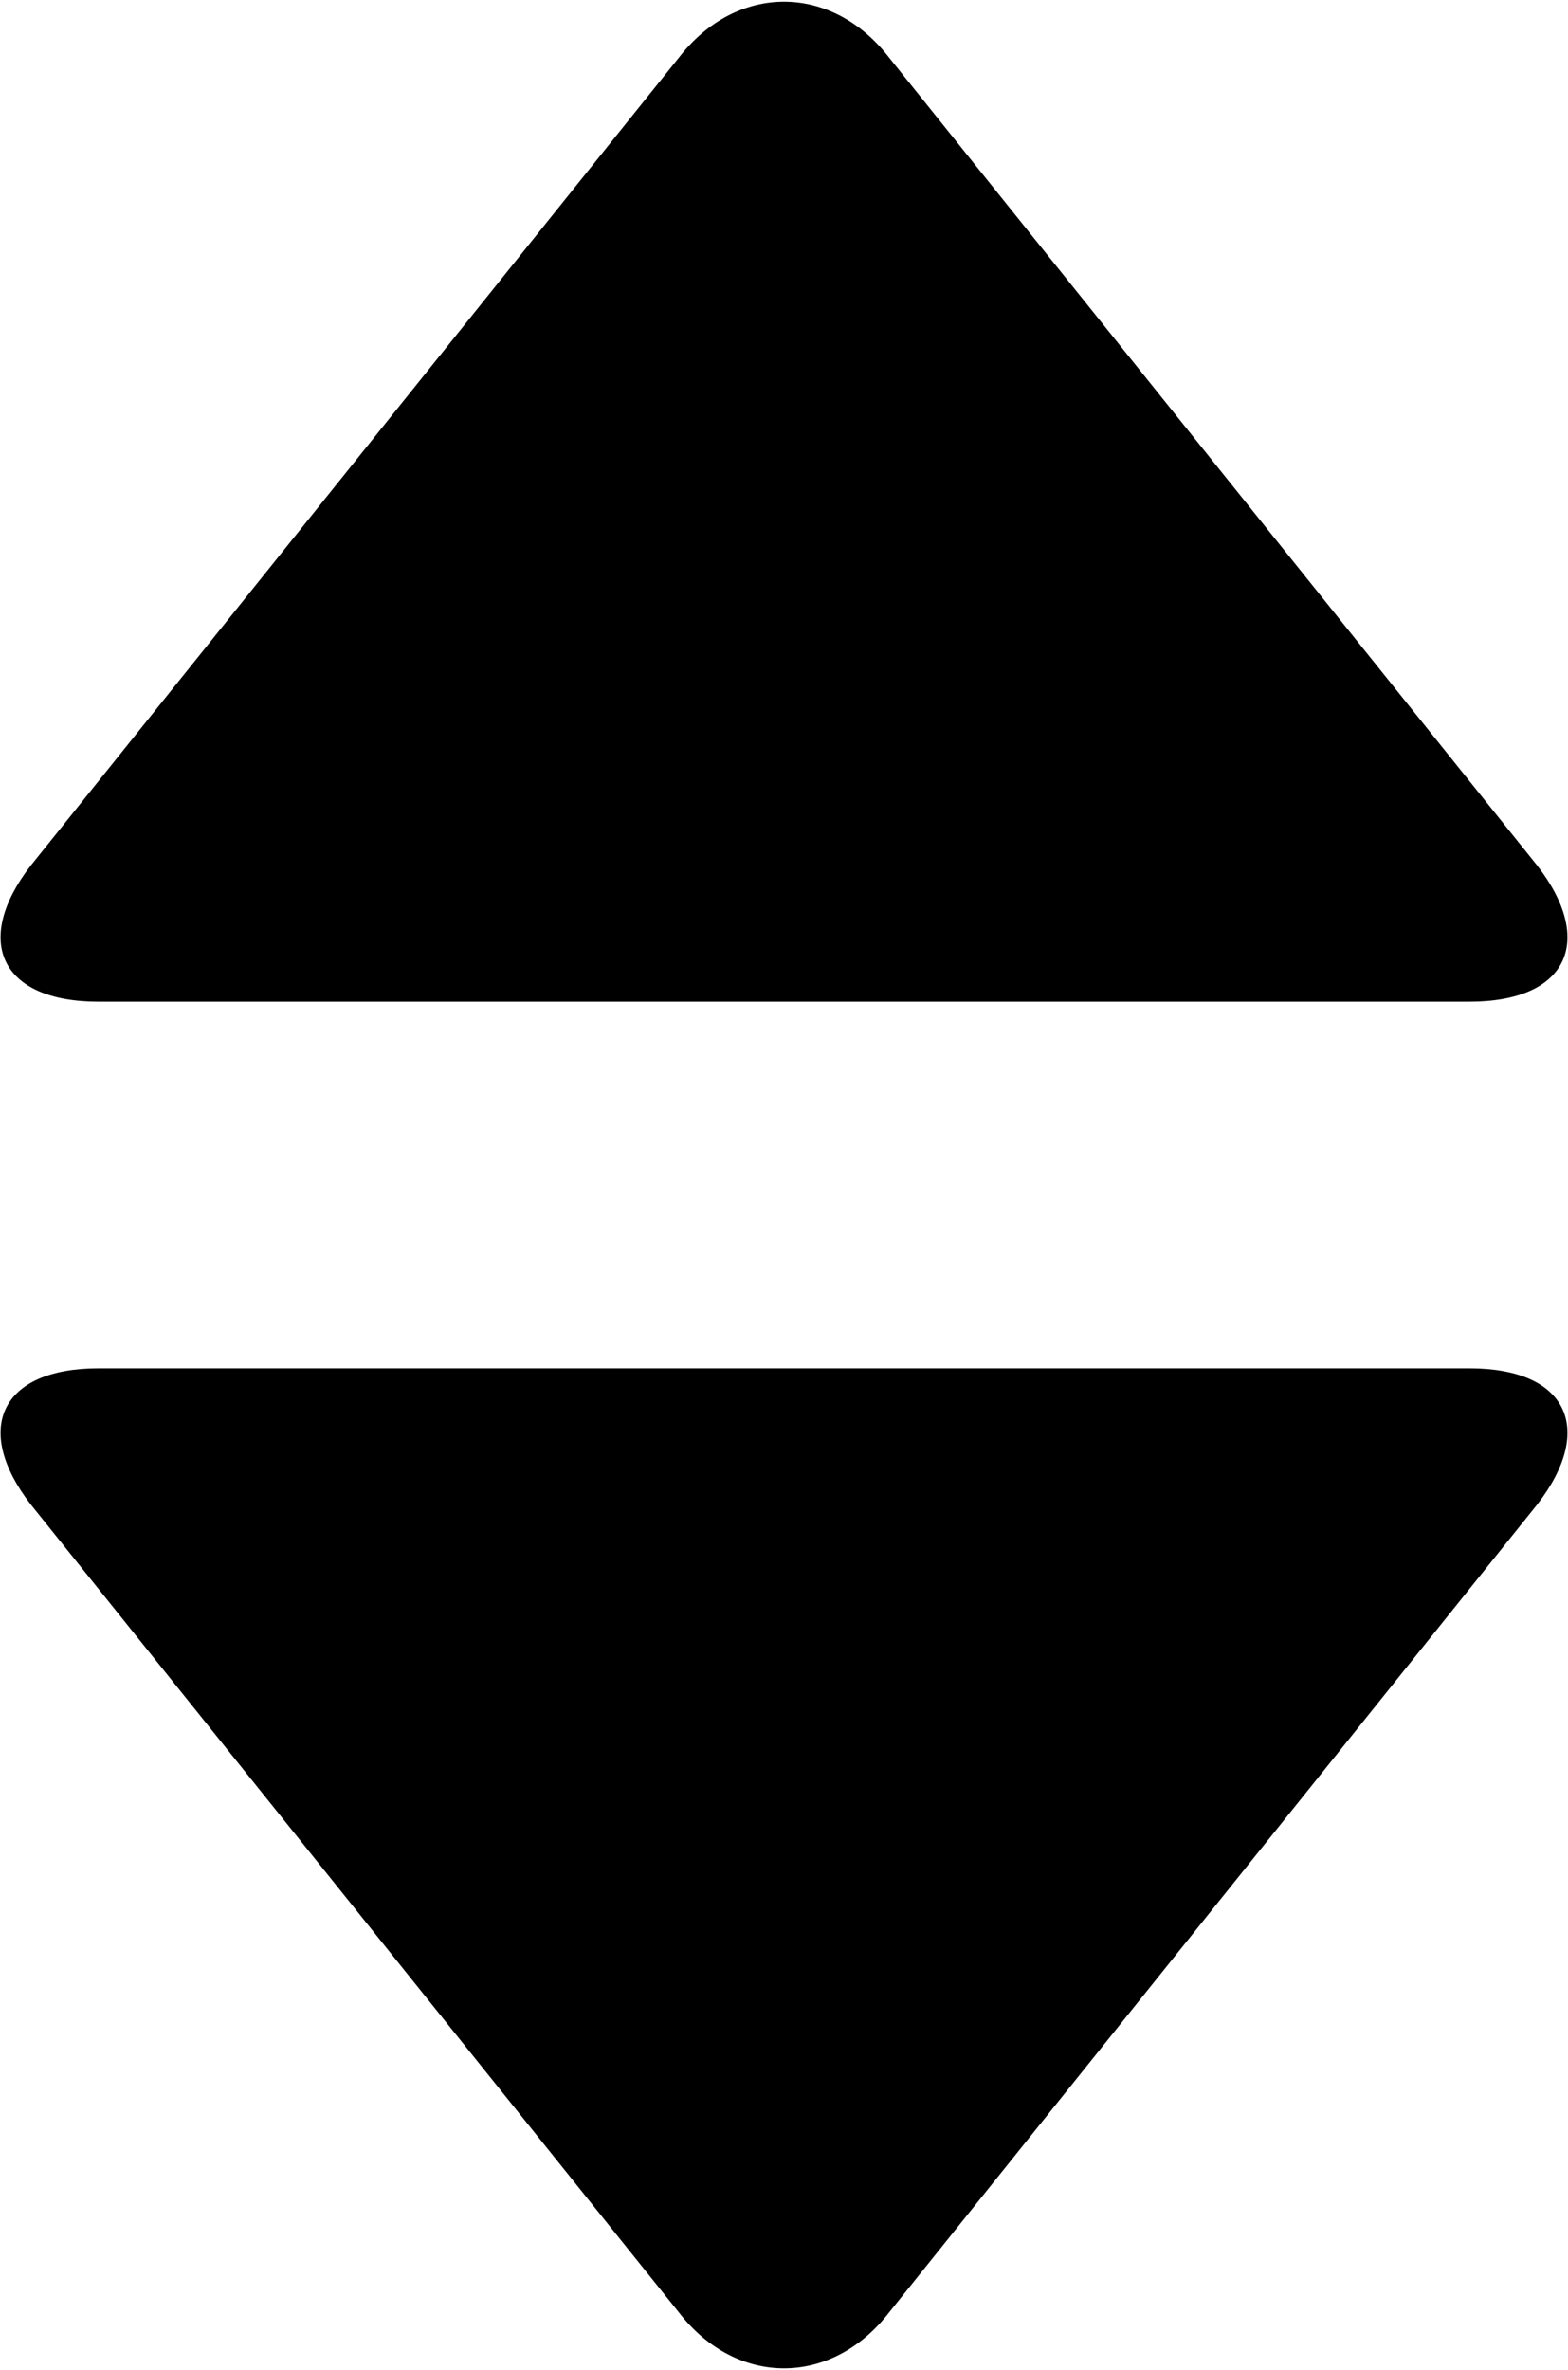 <svg xmlns="http://www.w3.org/2000/svg" xmlns:xlink="http://www.w3.org/1999/xlink" width="462" height="698" viewBox="0 0 462 698"><path fill="currentColor" d="M9 255L200 17c17-22 45-22 62 0l191 238c17 22 9 40-20 40H29c-29 0-37-18-20-40m444 188L262 681c-17 22-45 22-62 0L9 443c-17-22-9-40 20-40h404c29 0 37 18 20 40"/></svg>
